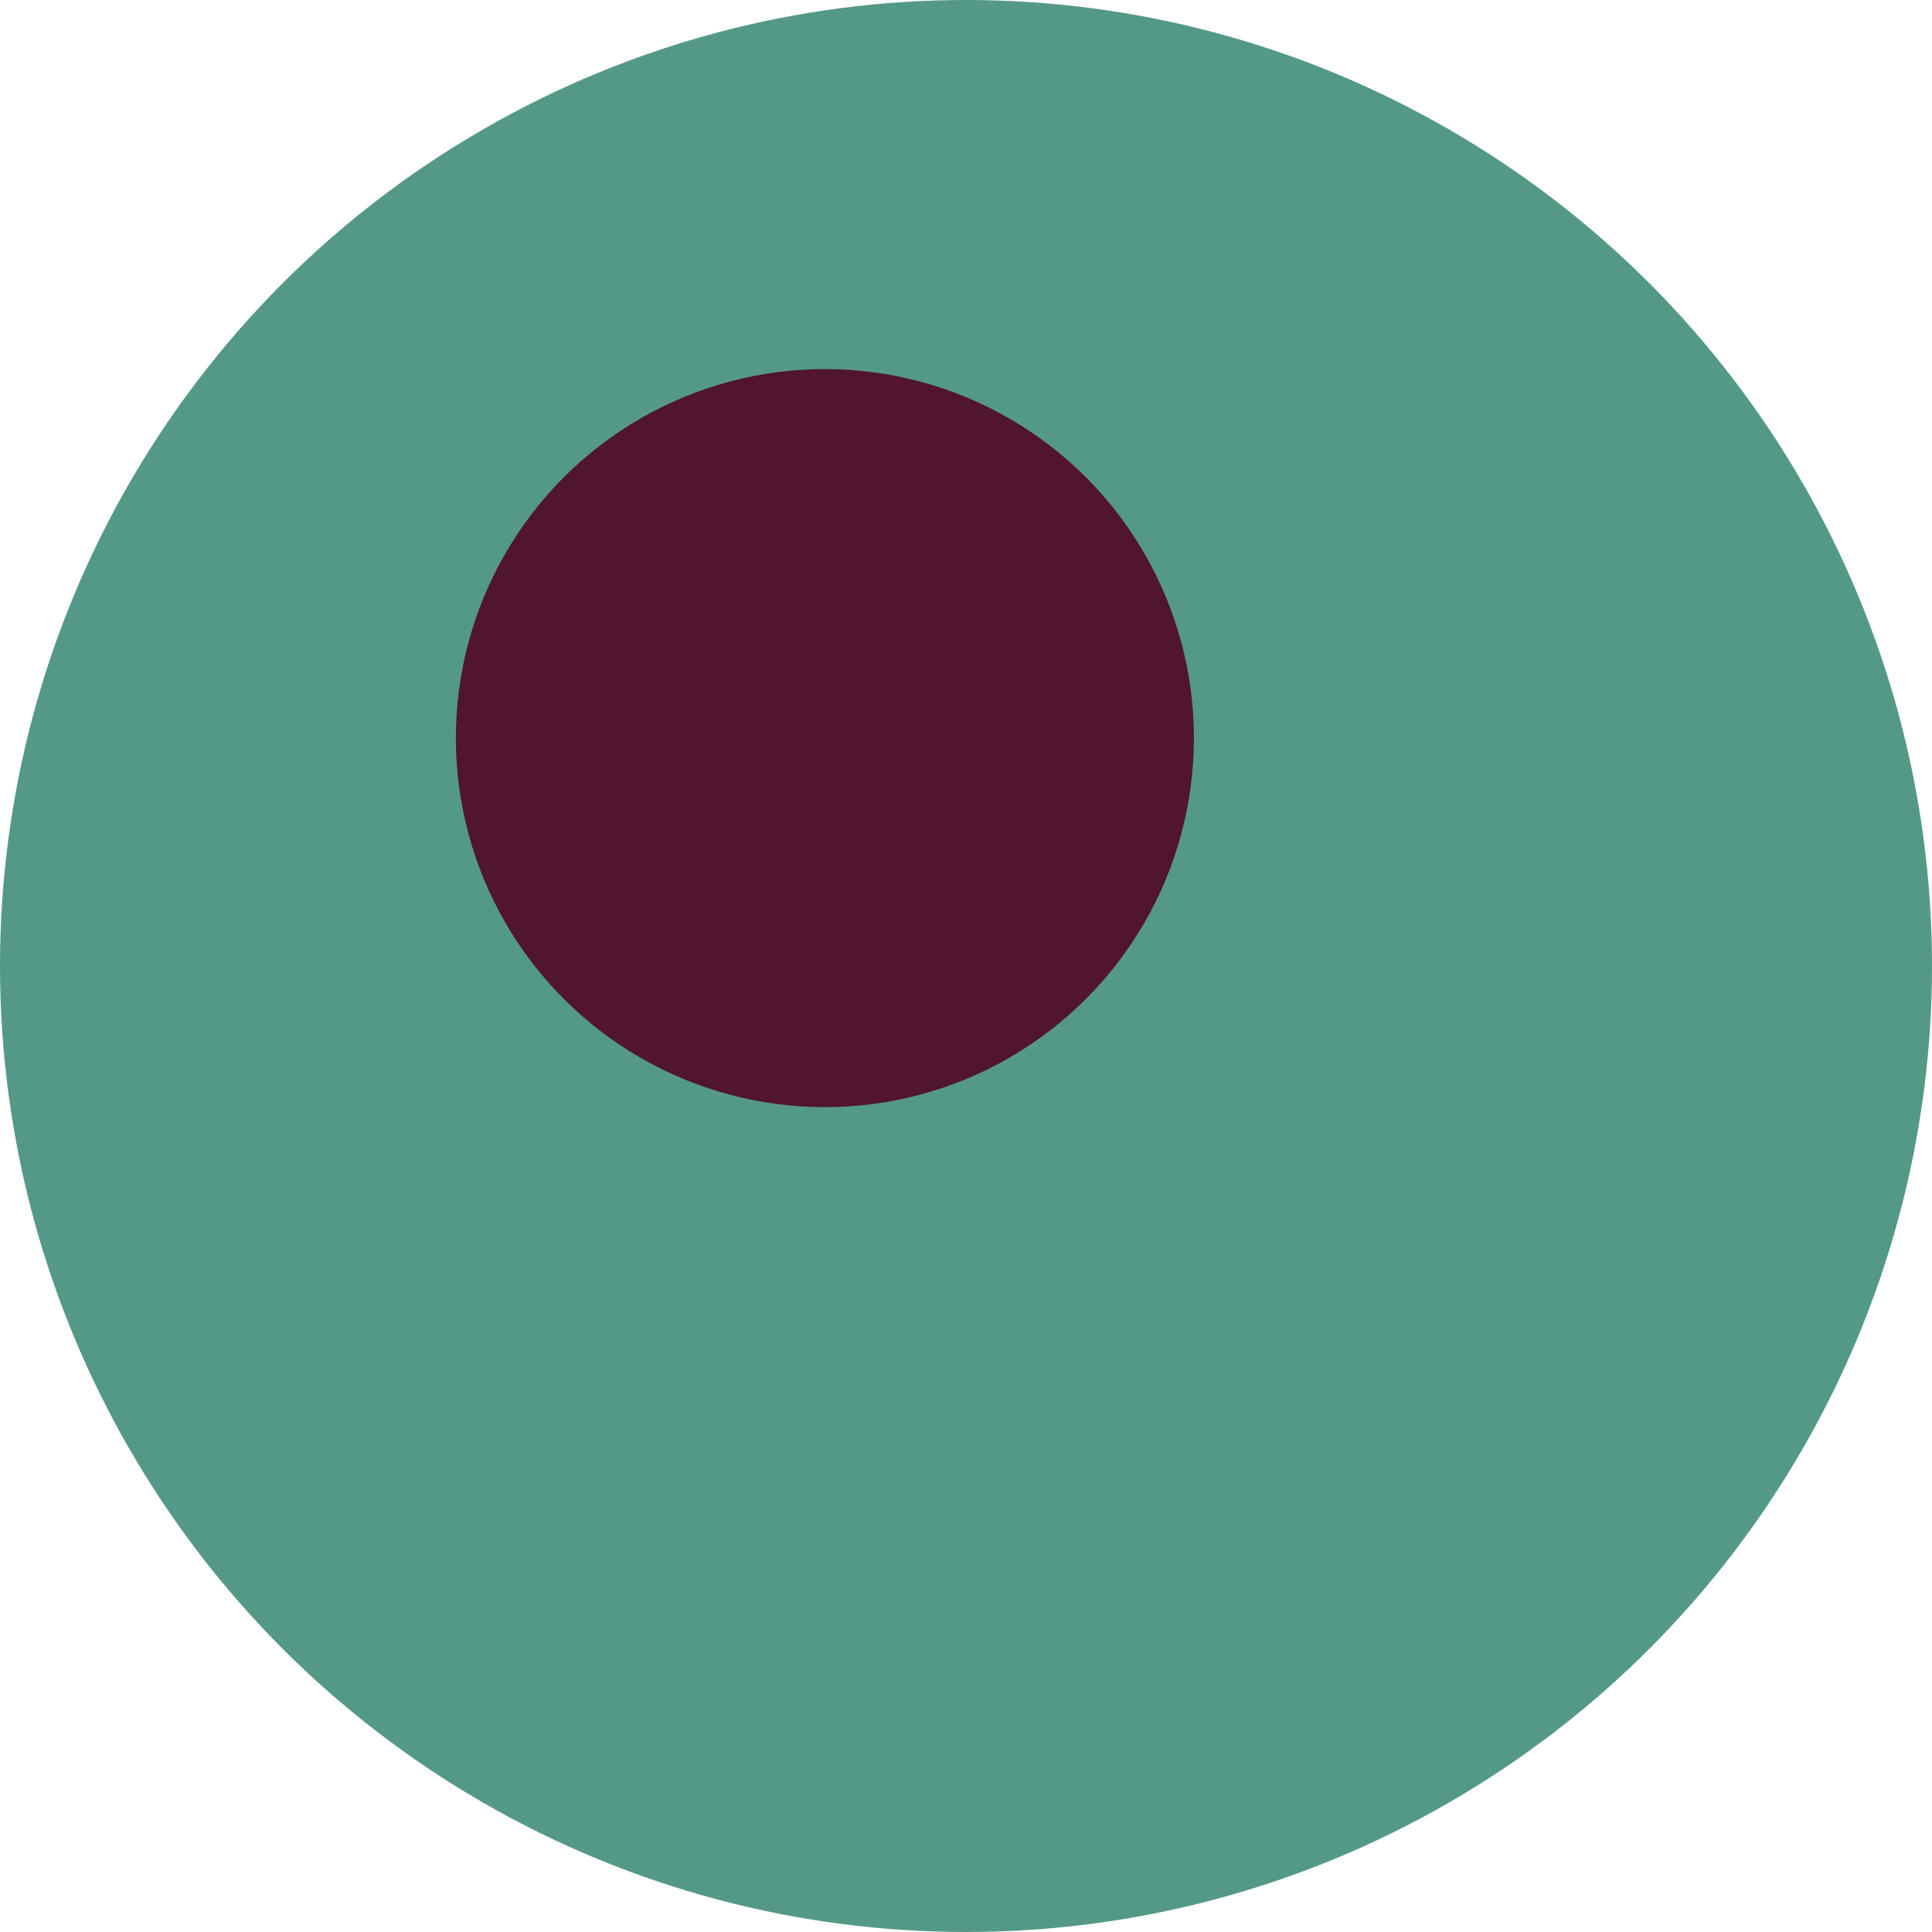 <svg width="368" height="368" viewBox="0 0 368 368" fill="none" xmlns="http://www.w3.org/2000/svg">
<circle cx="184" cy="184" r="184" fill="#549987"/>
<circle cx="157.121" cy="140.593" r="70.292" fill="#51152E"/>
</svg>
